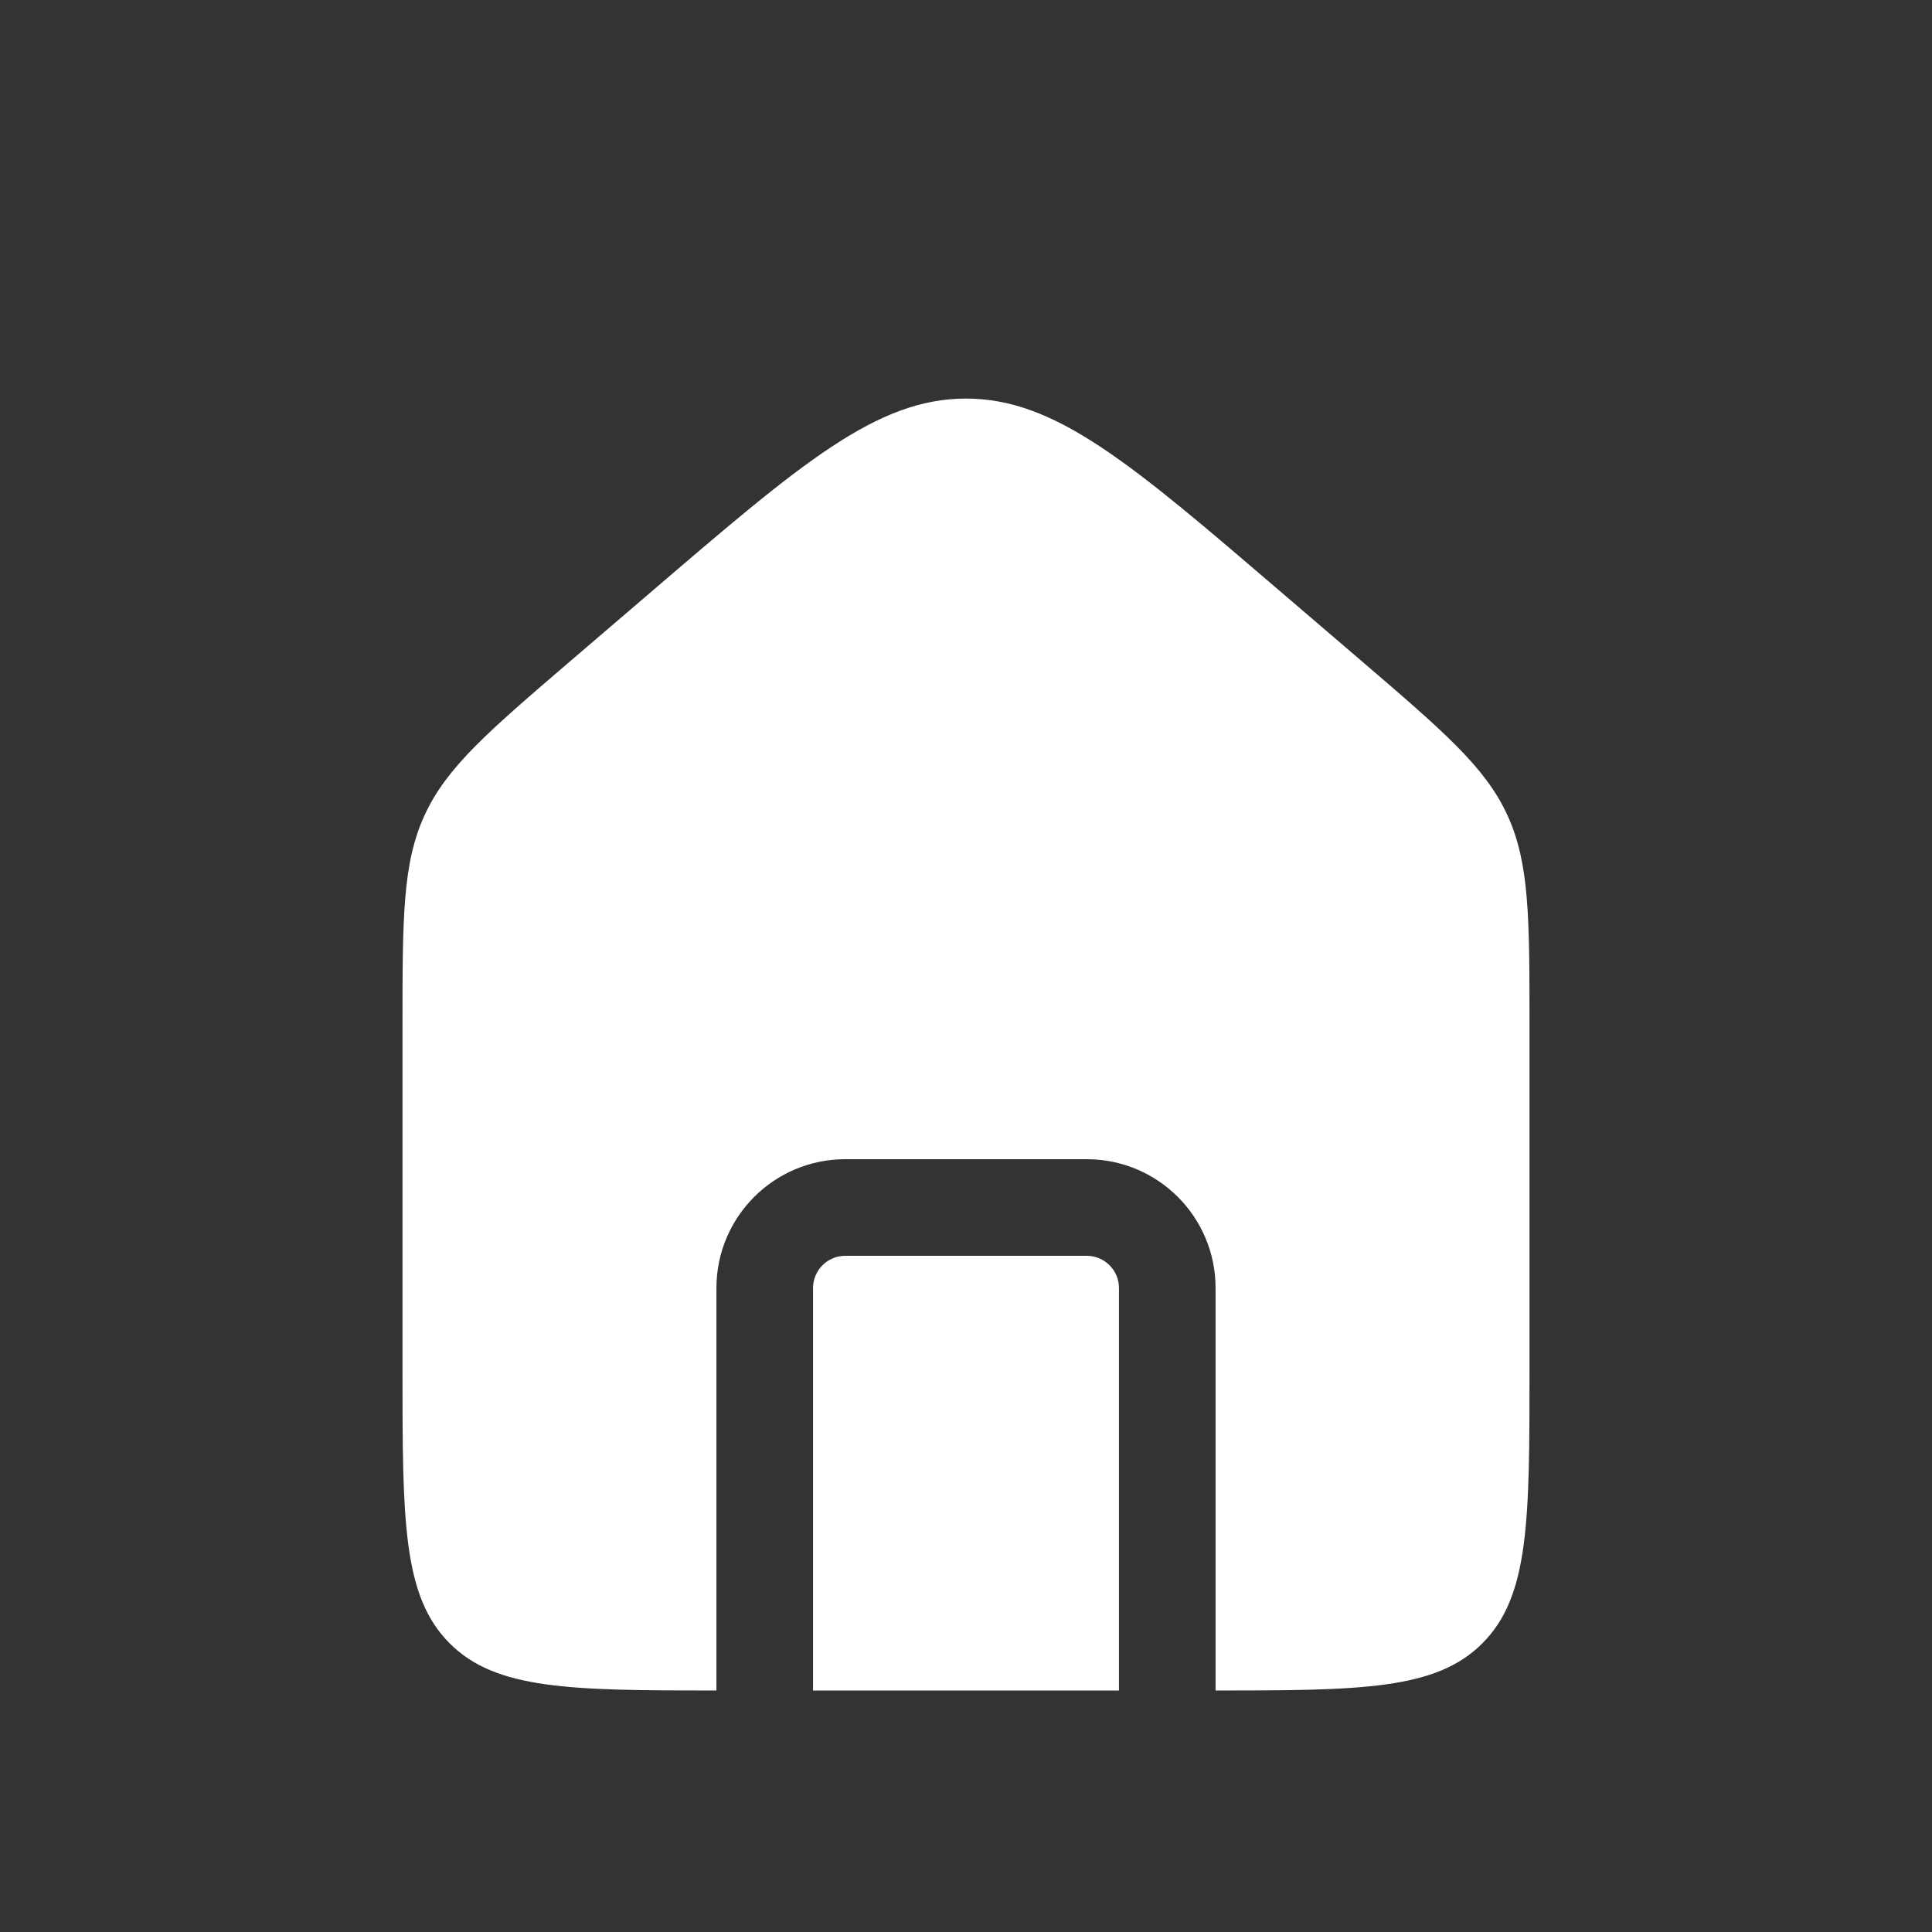 <svg className='icon-home' viewBox="0 0 40 40" fill="none" xmlns="http://www.w3.org/2000/svg">
    <rect x="0" y="0" width="40" height="40" fill="#333333" stroke="none"/>
    <path fill-rule="evenodd" clip-rule="evenodd" d="M8.791 16.877C8.333 17.872 8.333 19.003 8.333 21.266V28.333C8.333 31.476 8.333 33.047 9.31 34.024C10.269 34.983 11.802 35 14.833 35V26.667C14.833 25.194 16.027 24 17.5 24H22.5C23.973 24 25.167 25.194 25.167 26.667V35C28.199 35 29.732 34.983 30.69 34.024C31.667 33.047 31.667 31.476 31.667 28.333V21.266C31.667 19.003 31.667 17.872 31.209 16.877C30.752 15.882 29.893 15.146 28.175 13.673L26.508 12.245C23.402 9.583 21.85 8.252 20 8.252C18.15 8.252 16.598 9.583 13.492 12.245L13.492 12.245L11.825 13.673C10.107 15.146 9.248 15.882 8.791 16.877ZM23.167 35V26.667C23.167 26.299 22.868 26 22.5 26H17.5C17.132 26 16.833 26.299 16.833 26.667V35H23.167Z" fill="white"/>
    </svg>
